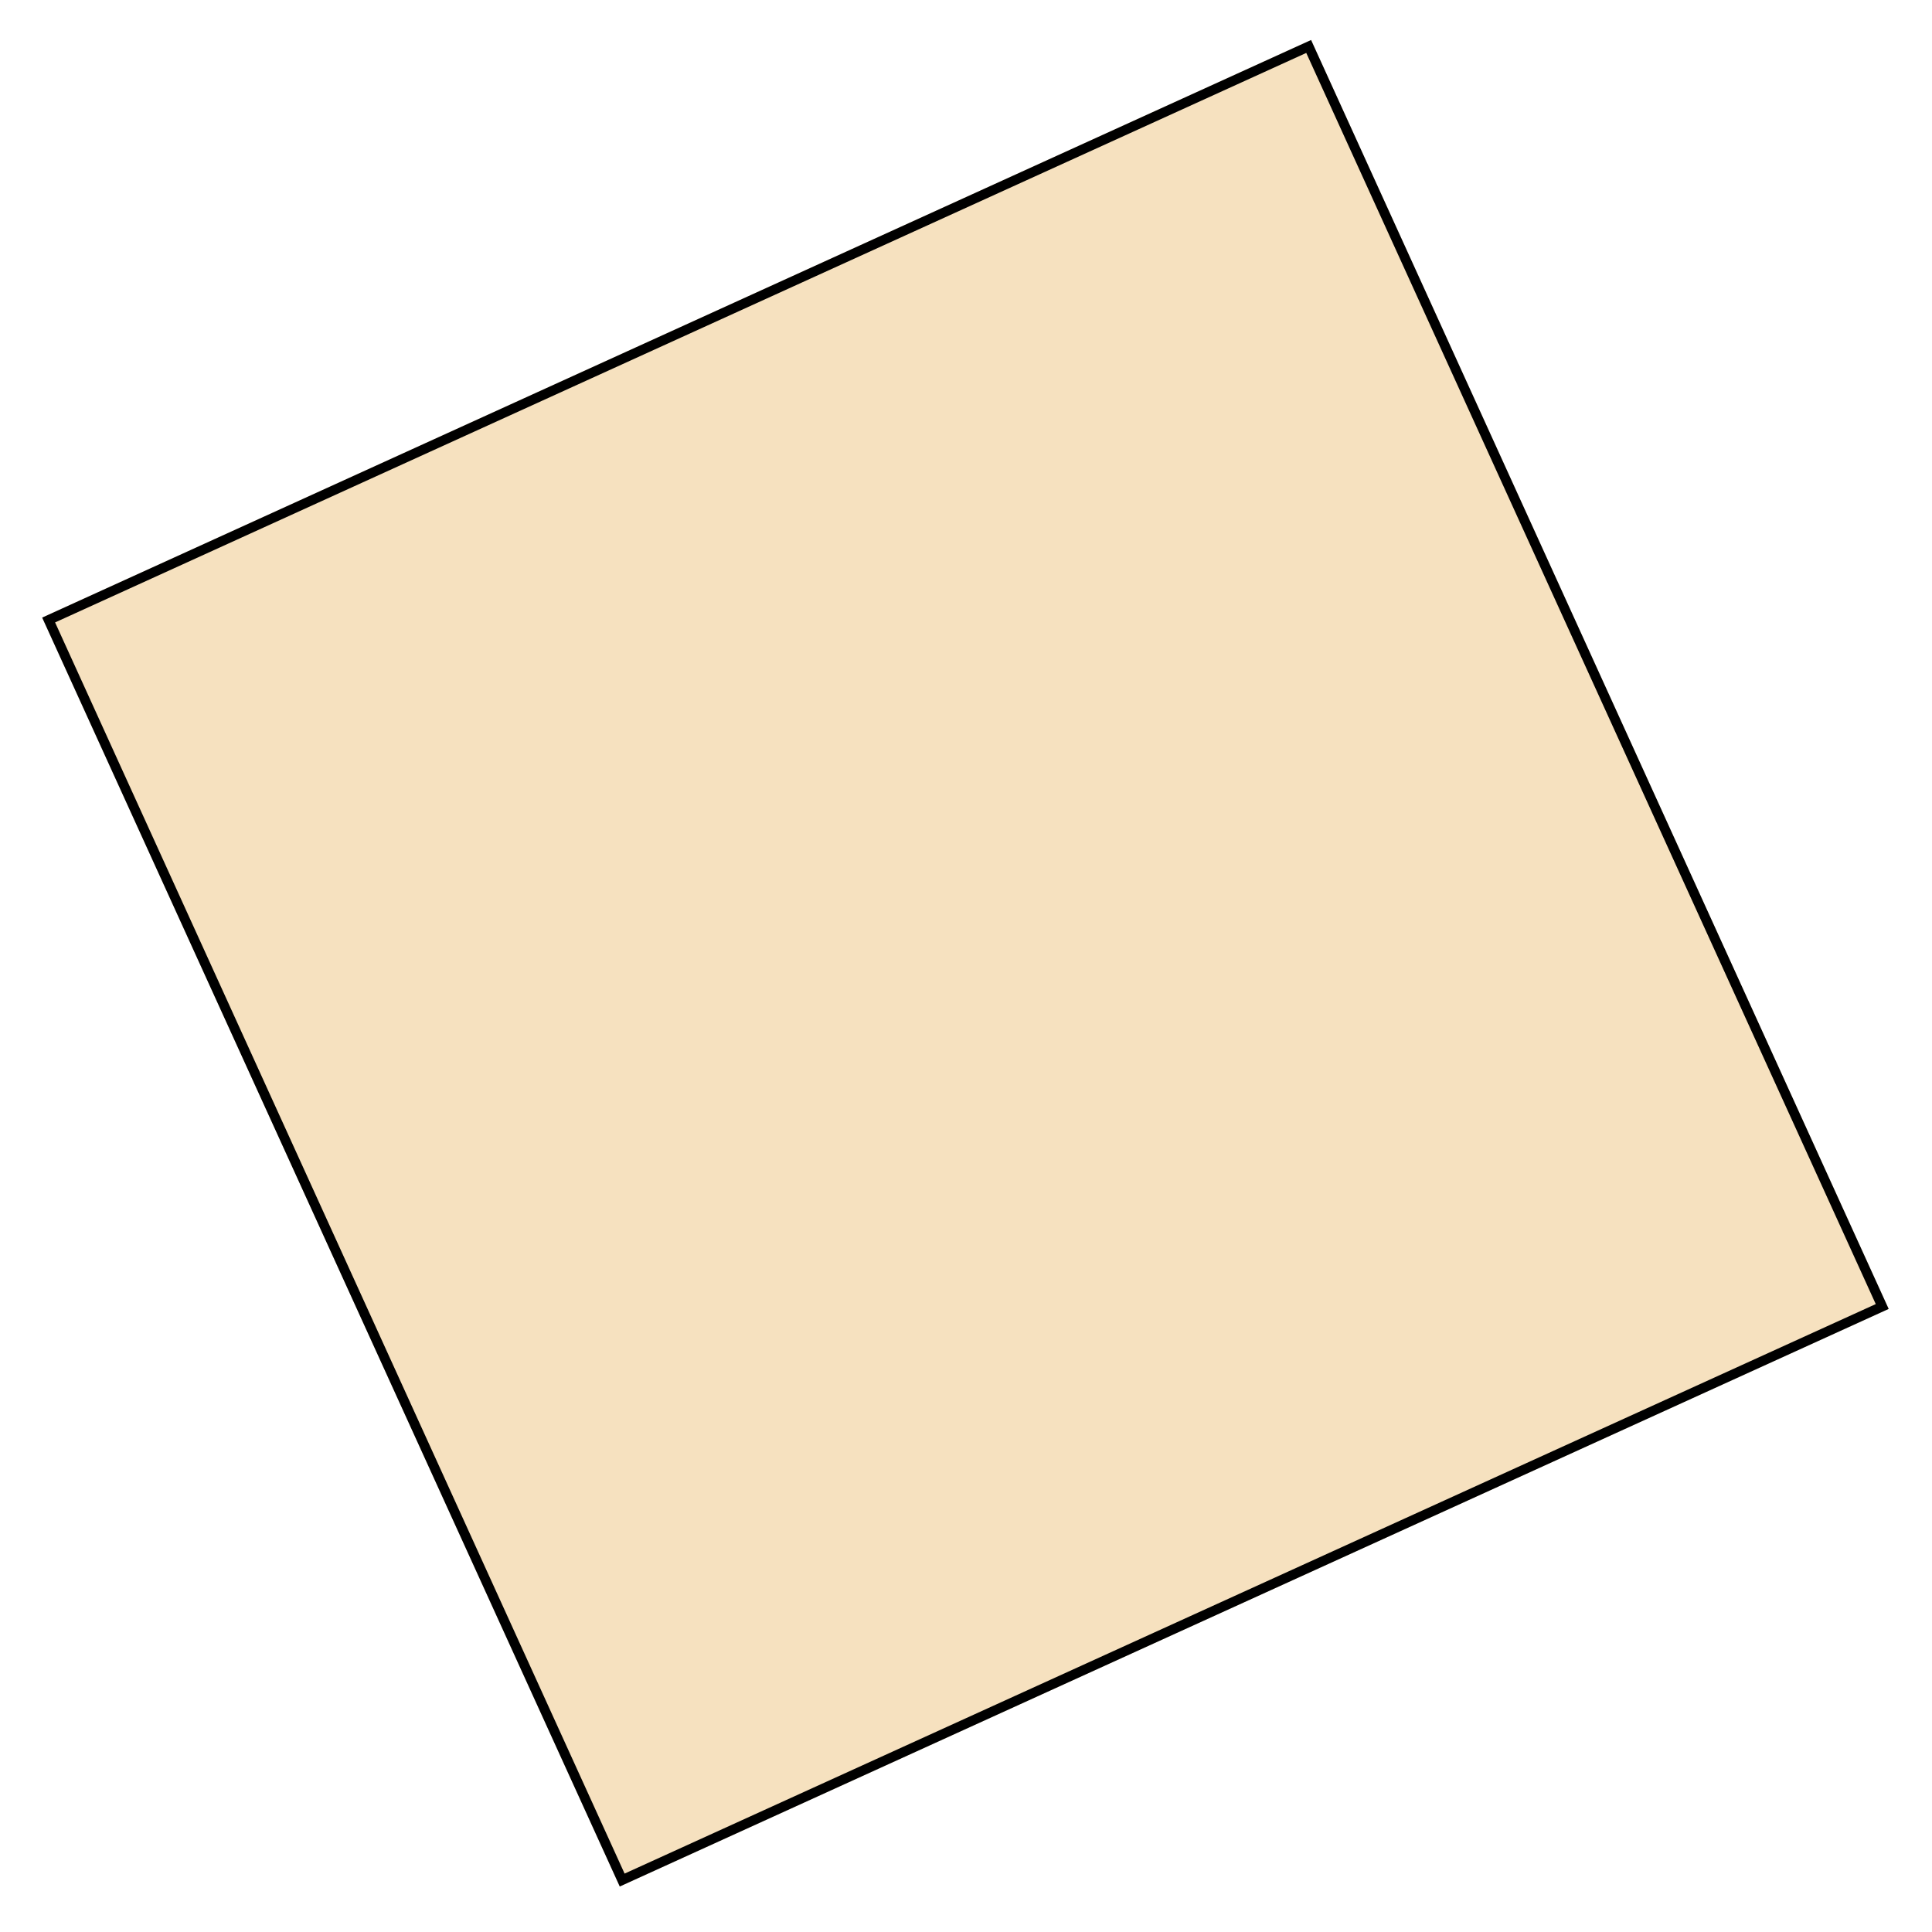 <svg width="190" height="190" viewBox="0 0 190 190" fill="none" xmlns="http://www.w3.org/2000/svg">
<g filter="url(#filter0_d_365_11)">
<rect x="4.148" y="56.901" width="137.108" height="137.108" transform="rotate(-24.474 4.148 56.901)" fill="#F6E1BF"/>
<rect x="4.783" y="57.139" width="136.15" height="136.15" transform="rotate(-24.474 4.783 57.139)" stroke="black" stroke-width="0.959"/>
</g>
<defs>
<filter id="filter0_d_365_11" x="0.313" y="0.1" width="189.261" height="189.26" filterUnits="userSpaceOnUse" color-interpolation-filters="sRGB">
<feFlood flood-opacity="0" result="BackgroundImageFix"/>
<feColorMatrix in="SourceAlpha" type="matrix" values="0 0 0 0 0 0 0 0 0 0 0 0 0 0 0 0 0 0 127 0" result="hardAlpha"/>
<feOffset dy="3.835"/>
<feGaussianBlur stdDeviation="1.918"/>
<feComposite in2="hardAlpha" operator="out"/>
<feColorMatrix type="matrix" values="0 0 0 0 0 0 0 0 0 0 0 0 0 0 0 0 0 0 0.25 0"/>
<feBlend mode="normal" in2="BackgroundImageFix" result="effect1_dropShadow_365_11"/>
<feBlend mode="normal" in="SourceGraphic" in2="effect1_dropShadow_365_11" result="shape"/>
</filter>
</defs>
</svg>
